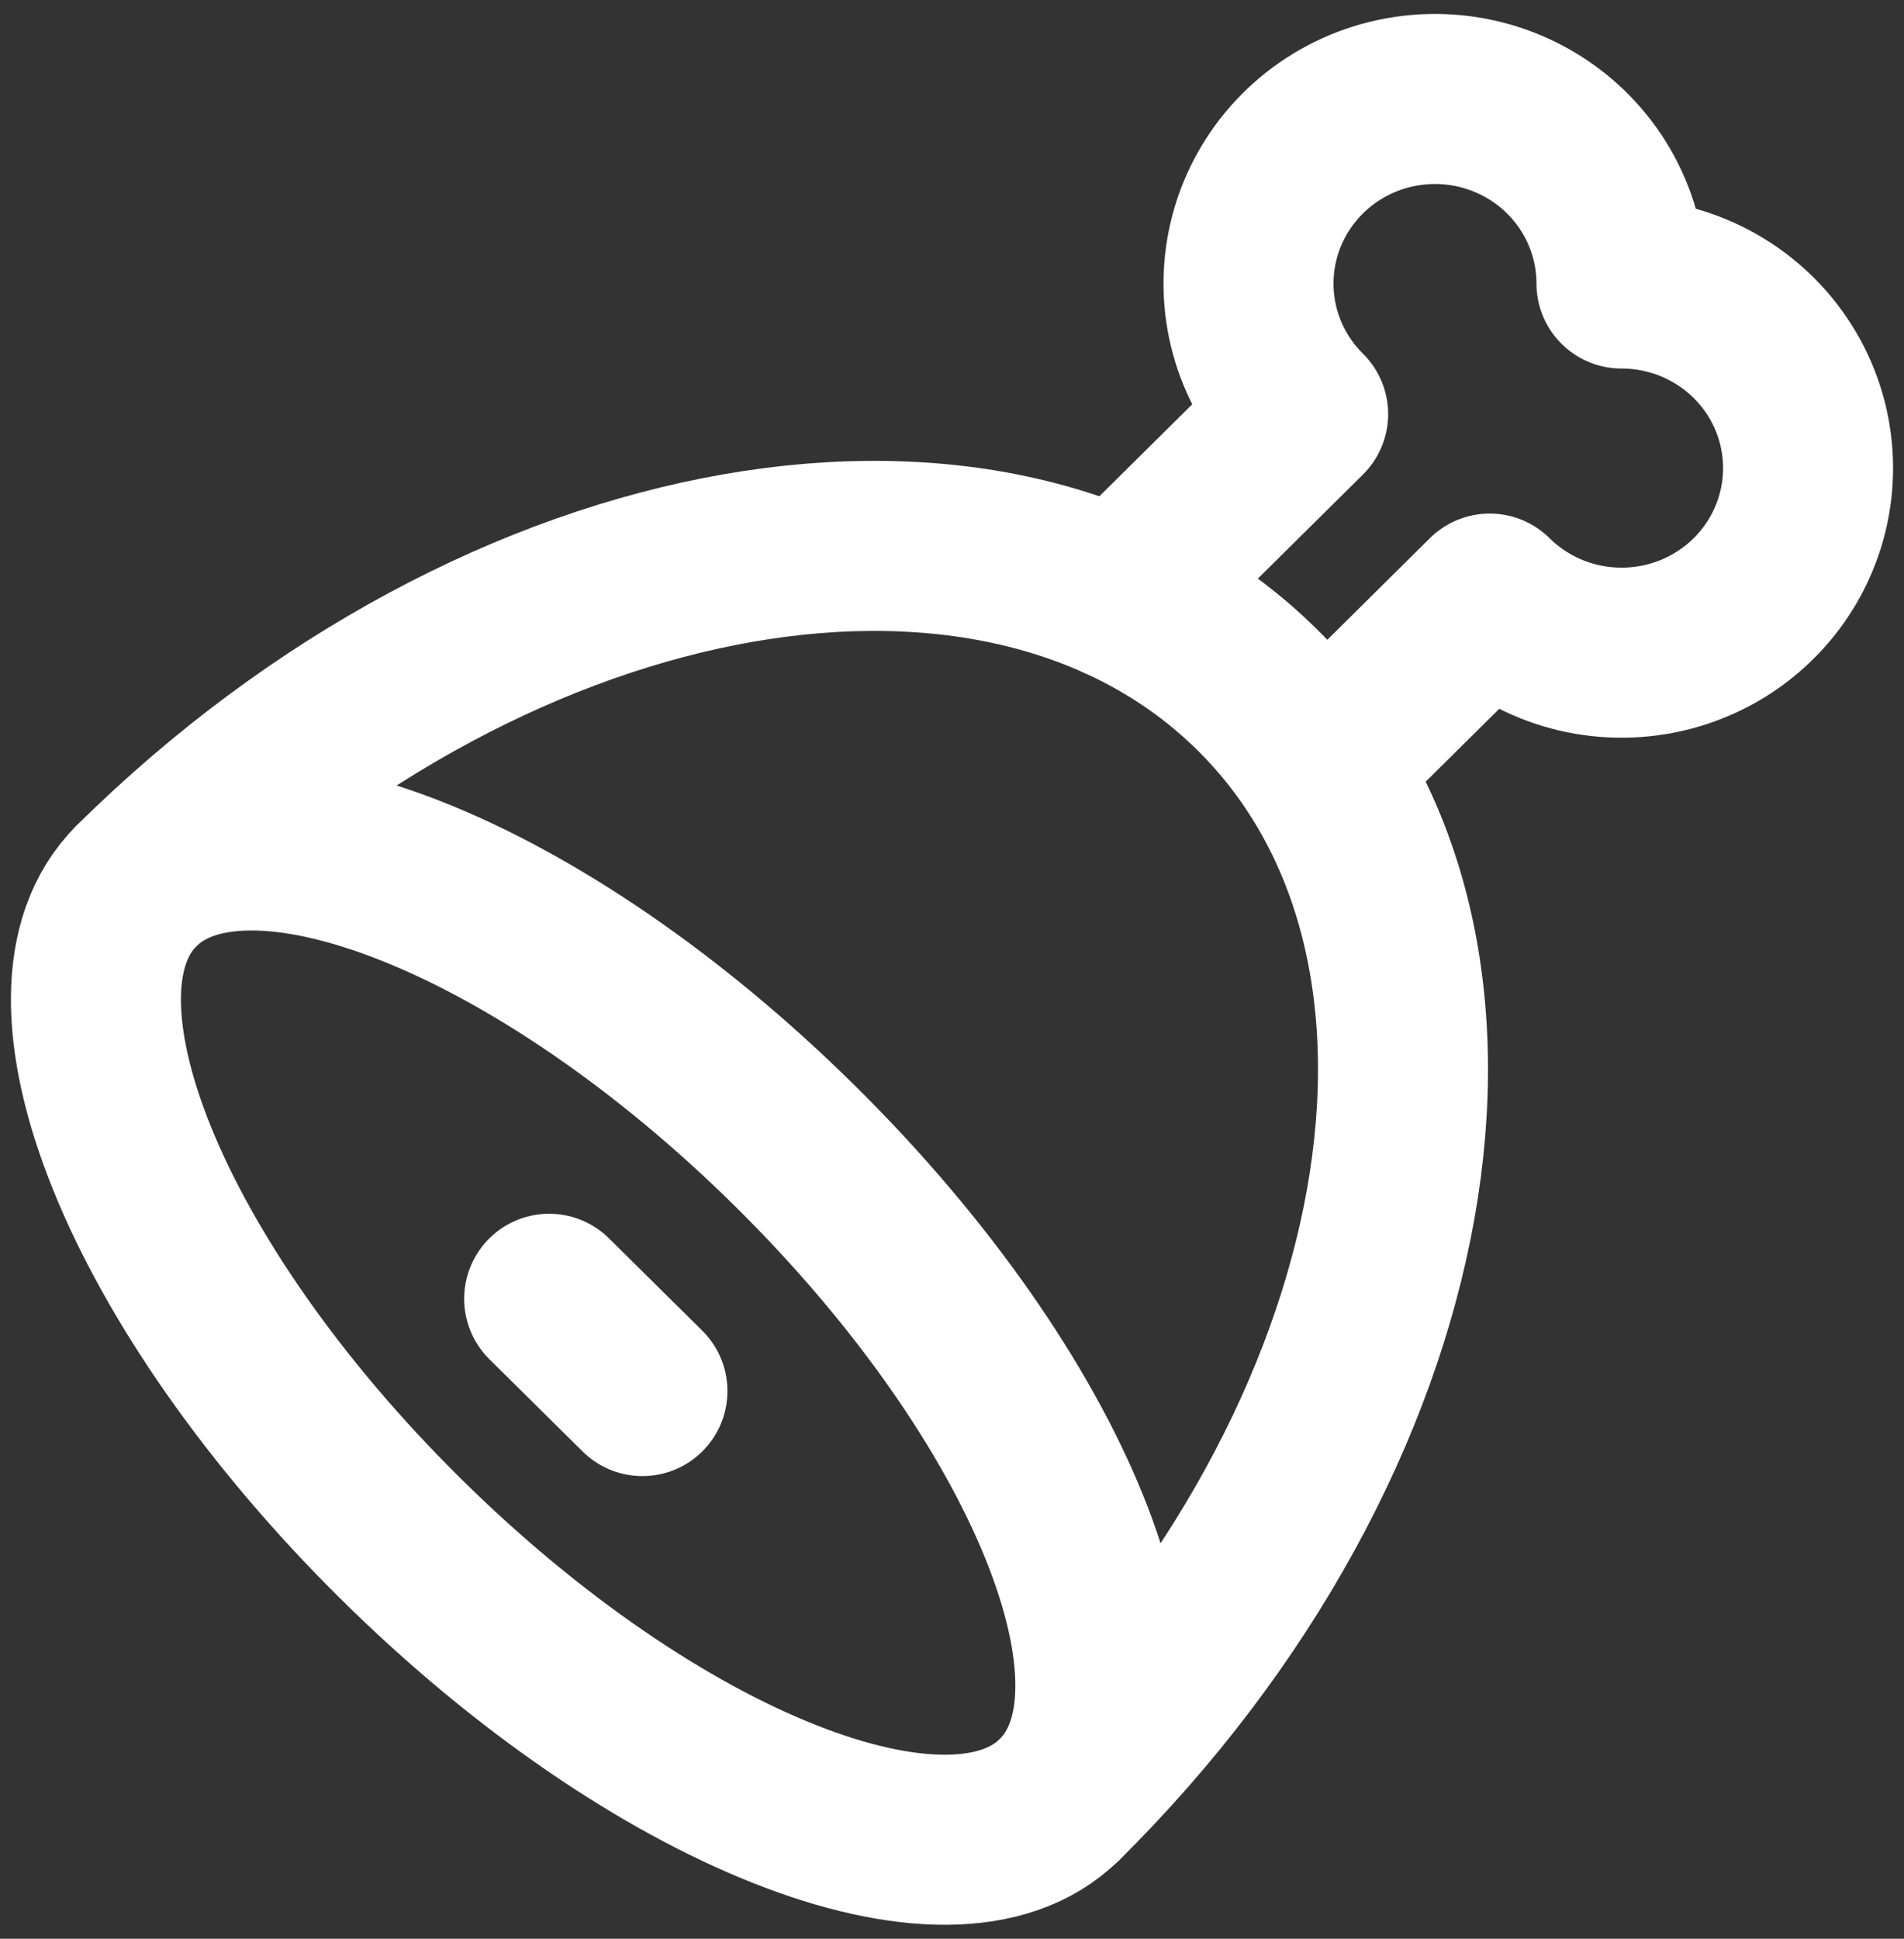 <svg width="56" height="57" viewBox="0 0 56 57" fill="none" xmlns="http://www.w3.org/2000/svg">
<rect x="0" y="0" width="56" height="57" fill="#333333" stroke="none"/>
<path d="M32.936 17.513L38.328 12.175C37.69 11.544 37.219 10.767 36.957 9.913C36.695 9.059 36.65 8.154 36.826 7.279C37.002 6.404 37.393 5.585 37.965 4.895C38.537 4.205 39.272 3.665 40.105 3.323C40.938 2.982 41.844 2.849 42.742 2.936C43.639 3.023 44.501 3.328 45.252 3.824C46.002 4.319 46.617 4.99 47.042 5.777C47.467 6.564 47.69 7.443 47.69 8.335C48.593 8.335 49.481 8.554 50.277 8.975C51.073 9.395 51.752 10.003 52.253 10.745C52.755 11.487 53.064 12.34 53.152 13.229C53.241 14.117 53.107 15.013 52.762 15.838C52.417 16.663 51.872 17.391 51.175 17.957C50.477 18.524 49.649 18.911 48.765 19.085C47.88 19.259 46.965 19.215 46.102 18.956C45.238 18.697 44.453 18.231 43.815 17.599L38.824 22.541M16.152 38.185L18.895 40.898M11.775 45.229C19.27 52.648 27.956 56.083 31.164 52.906C34.379 49.725 30.907 41.134 23.409 33.718C15.914 26.299 7.228 22.864 4.02 26.041C0.806 29.222 4.277 37.813 11.775 45.229Z" stroke="#FFF" stroke-width="5" stroke-linecap="round" stroke-linejoin="round"/>
<path d="M31.167 52.906C41.876 42.307 44.481 27.702 36.983 20.286C29.488 12.867 14.729 15.445 4.019 26.041" stroke="#FFF" stroke-width="5" stroke-linecap="round" stroke-linejoin="round"/>
</svg>
